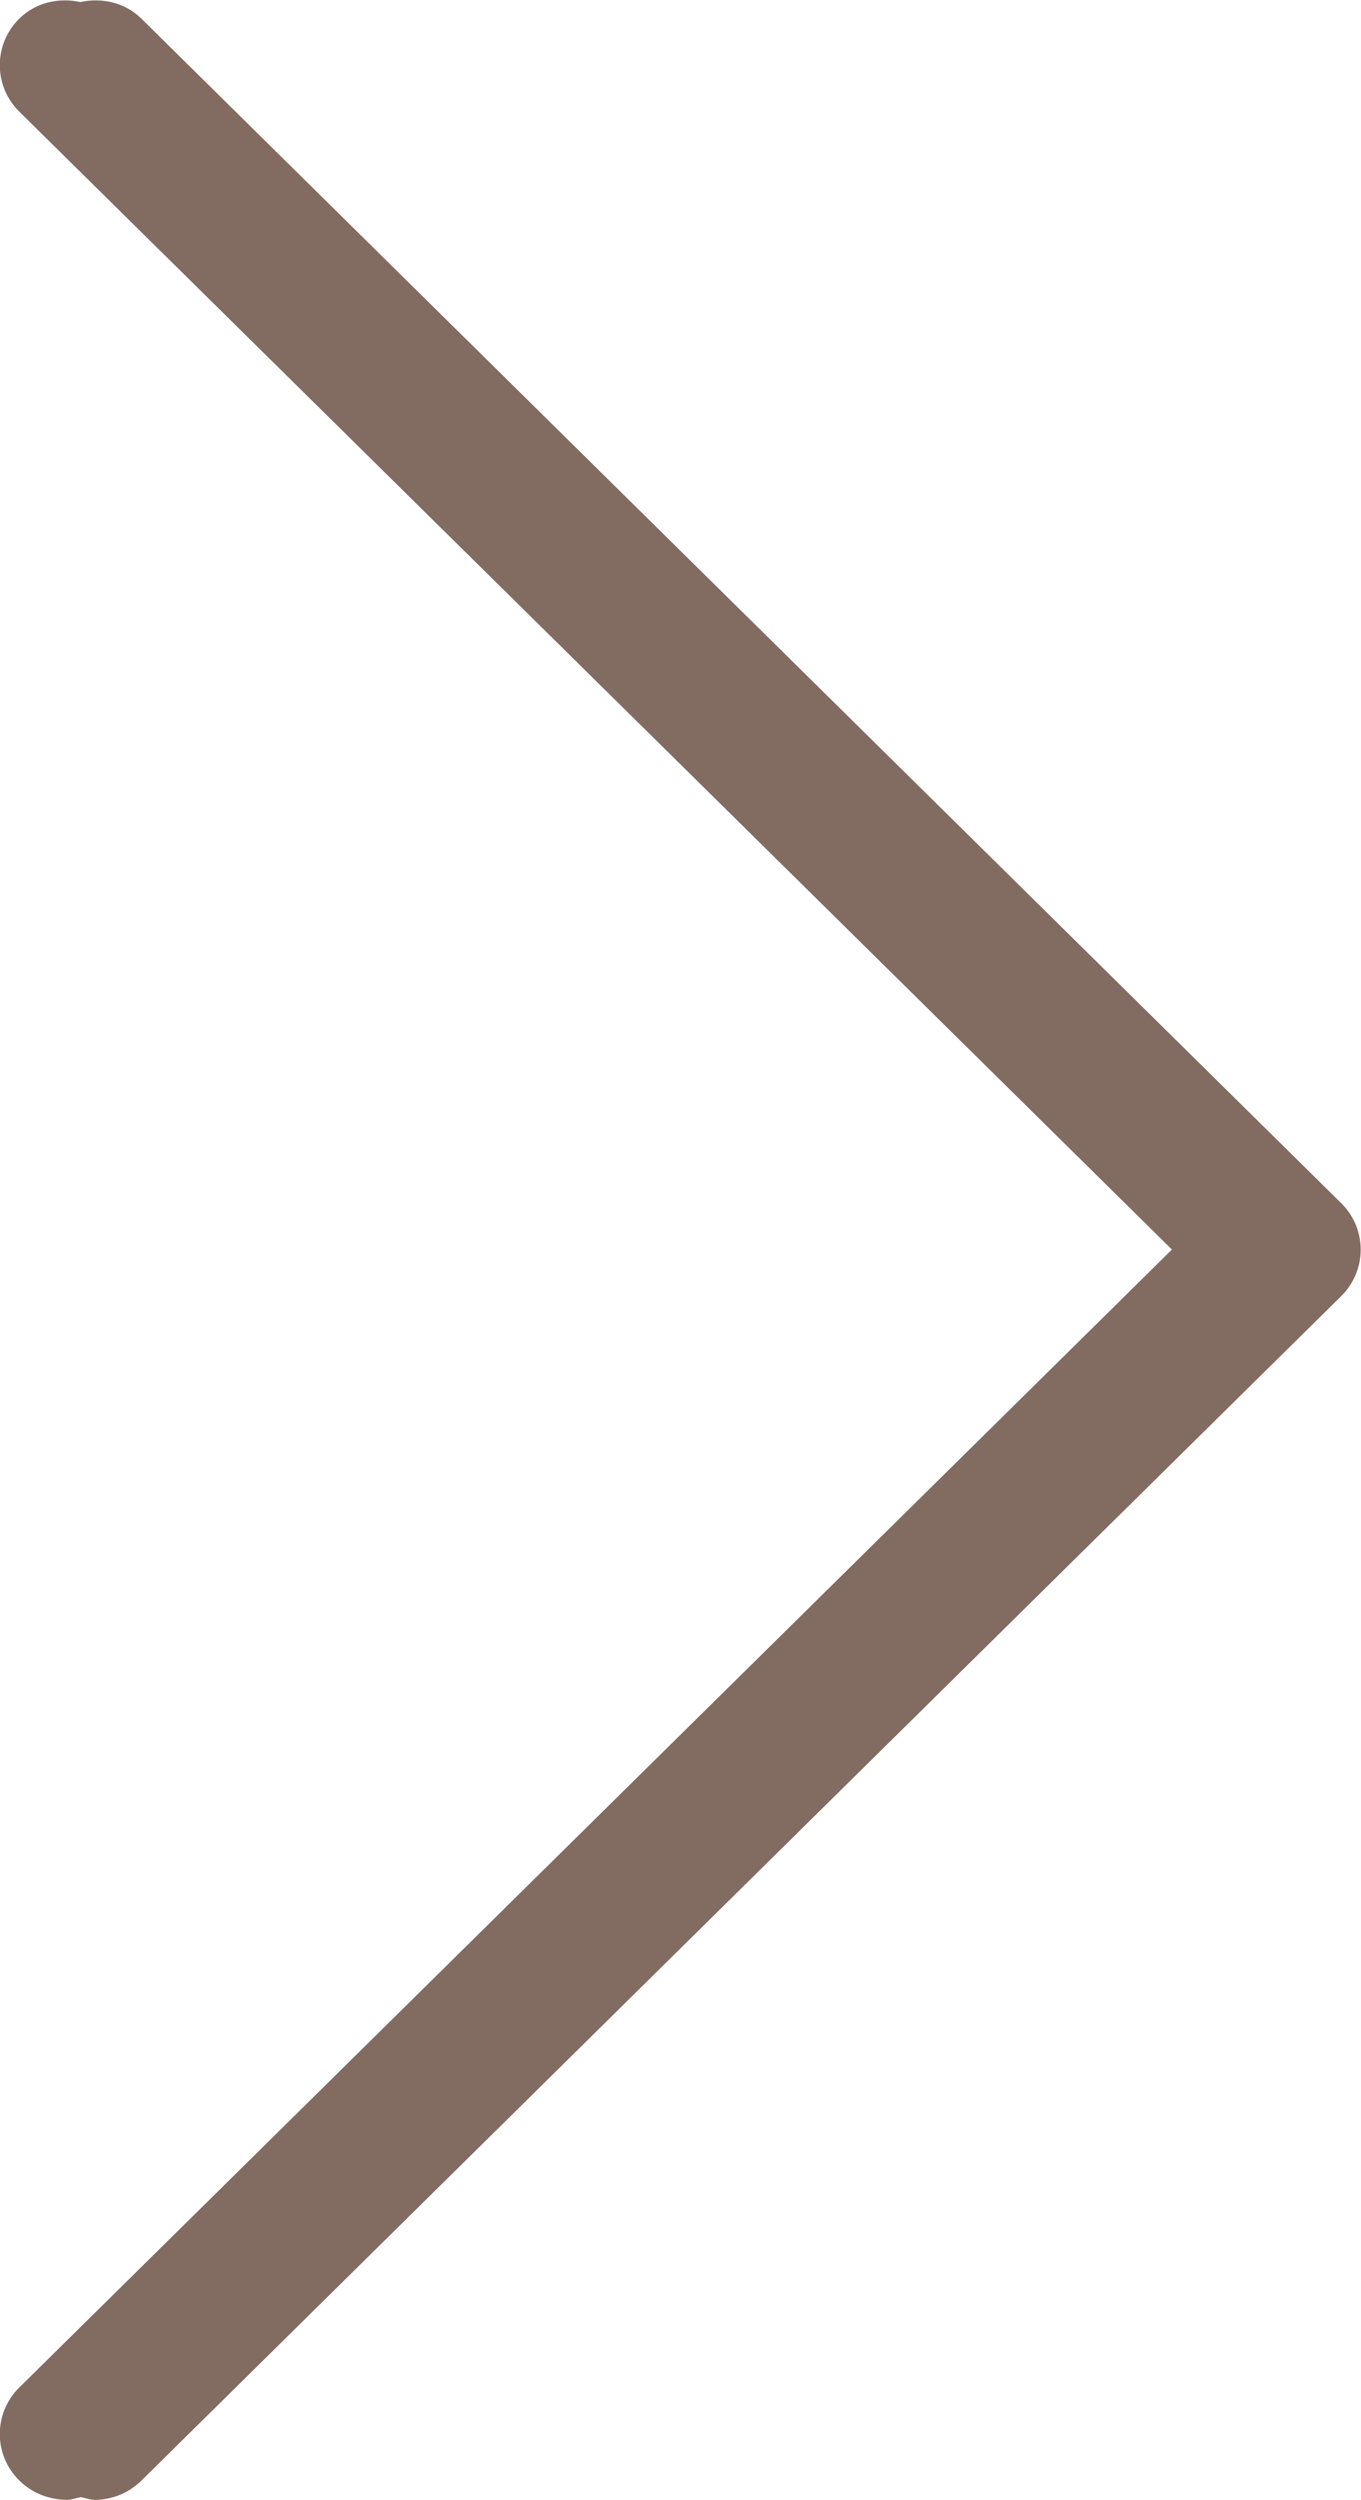 <svg xmlns="http://www.w3.org/2000/svg" xmlns:xlink="http://www.w3.org/1999/xlink" preserveAspectRatio="xMidYMid" viewBox="0 0 49 90">
  <defs>
    <style>
      .cls-1 {
        fill: #826b60;
        fill-rule: evenodd;
      }
    </style>
  </defs>
  <path d="M48.286,46.663 L5.089,89.307 C4.618,89.771 4.004,89.999 3.390,89.999 L3.395,89.994 C3.229,89.994 3.070,89.934 2.907,89.900 C2.734,89.938 2.565,89.999 2.390,89.999 L2.395,89.994 C1.780,89.994 1.166,89.762 0.695,89.302 C-0.241,88.378 -0.241,86.876 0.695,85.952 L42.193,44.986 L0.695,4.020 C-0.241,3.096 -0.241,1.594 0.695,0.670 C1.293,0.080 2.122,-0.090 2.892,0.073 C3.662,-0.090 4.491,0.080 5.089,0.670 L48.286,43.314 C49.222,44.237 49.222,45.739 48.286,46.663 Z" class="cls-1"/>
</svg>

